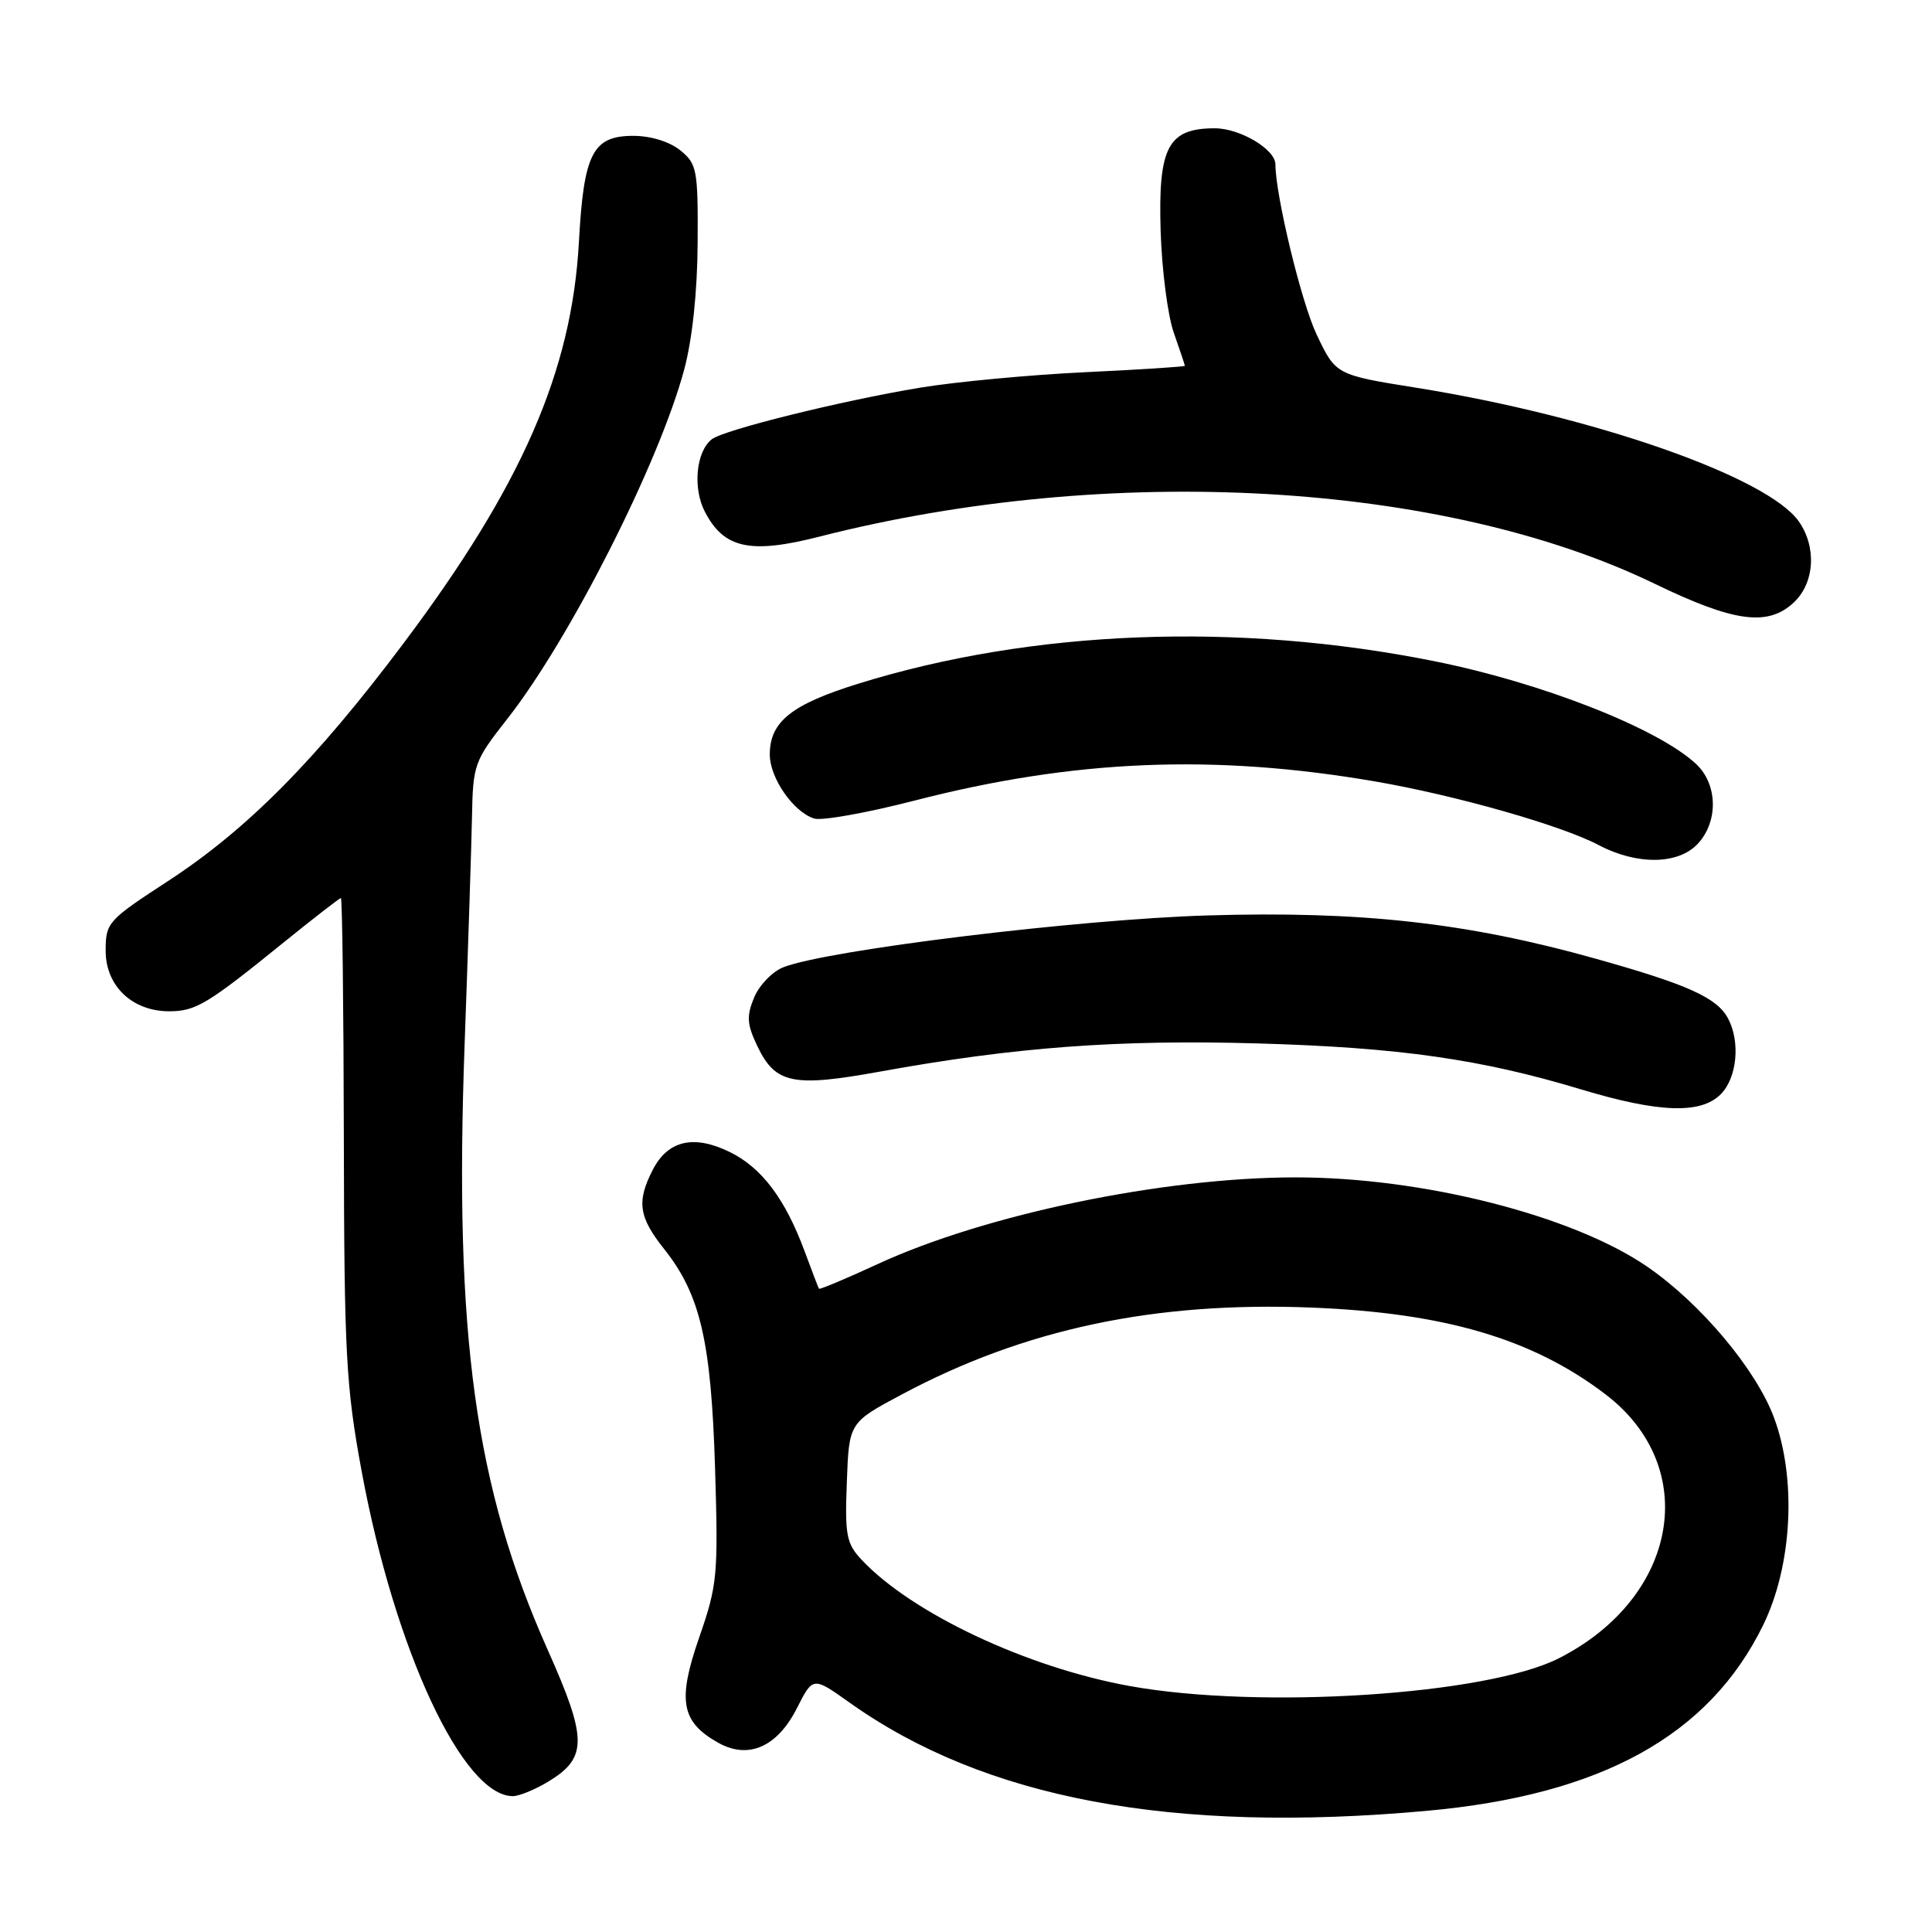 <?xml version="1.0" encoding="UTF-8" standalone="no"?>
<!DOCTYPE svg PUBLIC "-//W3C//DTD SVG 1.1//EN" "http://www.w3.org/Graphics/SVG/1.1/DTD/svg11.dtd" >
<svg xmlns="http://www.w3.org/2000/svg" xmlns:xlink="http://www.w3.org/1999/xlink" version="1.1" viewBox="0 0 256 256">
 <g >
 <path fill="currentColor"
d=" M 189.00 239.95 C 212.19 237.86 226.46 229.98 233.63 215.33 C 237.50 207.41 238.09 195.87 235.03 187.75 C 232.61 181.36 225.33 172.70 218.28 167.85 C 208.40 161.05 188.48 155.99 171.62 156.01 C 154.12 156.02 130.56 160.91 116.31 167.49 C 112.11 169.43 108.61 170.90 108.52 170.76 C 108.43 170.62 107.57 168.39 106.62 165.81 C 104.04 158.85 100.93 154.72 96.70 152.65 C 91.95 150.32 88.52 151.10 86.52 154.96 C 84.33 159.20 84.62 161.25 88.00 165.50 C 92.80 171.54 94.23 177.70 94.75 194.56 C 95.18 208.77 95.06 210.02 92.64 216.99 C 89.74 225.34 90.25 228.17 95.18 230.93 C 99.18 233.17 103.00 231.48 105.61 226.32 C 107.72 222.15 107.72 222.15 112.58 225.61 C 130.49 238.34 155.31 243.00 189.00 239.95 Z  M 72.72 236.03 C 77.85 232.90 77.83 230.39 72.58 218.63 C 62.94 197.03 60.17 176.90 61.56 138.50 C 62.02 125.85 62.46 112.25 62.54 108.27 C 62.67 101.29 62.84 100.83 67.21 95.27 C 75.54 84.65 87.36 61.30 90.67 48.93 C 91.74 44.93 92.41 38.60 92.44 32.17 C 92.50 22.48 92.35 21.71 90.14 19.92 C 88.72 18.77 86.23 18.00 83.91 18.00 C 78.54 18.00 77.35 20.32 76.71 32.05 C 75.77 49.21 69.12 64.42 53.38 85.36 C 41.82 100.75 32.73 109.92 22.27 116.74 C 14.27 121.95 14.00 122.25 14.00 125.99 C 14.00 130.64 17.52 134.00 22.41 134.00 C 25.94 134.00 27.47 133.08 37.67 124.81 C 41.62 121.62 44.99 119.00 45.17 119.00 C 45.35 119.00 45.53 133.29 45.56 150.75 C 45.61 179.51 45.84 183.68 47.93 195.00 C 52.31 218.66 61.33 238.01 67.97 238.00 C 68.81 237.99 70.95 237.11 72.72 236.03 Z  M 228.00 145.00 C 230.17 142.83 230.63 138.05 228.97 134.94 C 227.50 132.20 223.66 130.46 211.50 127.05 C 194.45 122.26 180.36 120.69 160.00 121.30 C 142.93 121.81 109.82 125.85 103.84 128.15 C 102.37 128.71 100.62 130.52 99.93 132.16 C 98.90 134.65 98.97 135.71 100.34 138.59 C 102.73 143.61 105.04 144.09 116.56 142.00 C 134.51 138.74 148.14 137.73 166.71 138.26 C 185.37 138.80 196.19 140.33 209.50 144.35 C 219.82 147.46 225.35 147.65 228.00 145.00 Z  M 224.96 111.81 C 227.71 108.86 227.61 103.92 224.75 101.24 C 219.70 96.51 204.26 90.45 190.00 87.60 C 163.99 82.39 136.79 83.45 113.83 90.56 C 104.88 93.33 102.00 95.62 102.00 99.98 C 102.00 103.08 105.12 107.59 107.88 108.46 C 108.88 108.78 114.87 107.71 121.19 106.08 C 142.29 100.64 160.84 99.87 182.24 103.55 C 192.92 105.39 206.90 109.37 211.84 111.98 C 216.90 114.65 222.38 114.58 224.96 111.81 Z  M 237.69 79.83 C 240.45 77.23 240.74 72.50 238.35 69.09 C 234.22 63.20 211.20 55.15 187.74 51.39 C 176.99 49.67 176.99 49.67 174.44 44.28 C 172.43 40.04 169.01 25.88 169.00 21.79 C 169.00 19.79 164.31 17.00 160.97 17.00 C 154.76 17.00 153.45 19.49 153.79 30.60 C 153.95 35.75 154.73 41.83 155.54 44.11 C 156.34 46.39 157.00 48.35 157.00 48.47 C 157.00 48.59 151.04 48.98 143.75 49.32 C 136.46 49.67 126.66 50.59 121.97 51.36 C 111.49 53.10 95.92 56.95 94.31 58.21 C 92.24 59.83 91.77 64.66 93.39 67.79 C 95.92 72.69 99.41 73.45 108.60 71.10 C 147.03 61.30 191.18 63.78 219.21 77.33 C 229.78 82.45 234.25 83.05 237.69 79.83 Z  M 149.70 223.41 C 136.08 220.95 120.83 213.77 114.18 206.69 C 112.15 204.53 111.94 203.43 112.21 196.39 C 112.50 188.50 112.50 188.50 119.50 184.77 C 135.75 176.09 152.98 172.44 173.76 173.26 C 191.43 173.96 203.07 177.39 212.73 184.75 C 225.44 194.43 222.40 211.68 206.56 219.73 C 197.00 224.59 166.98 226.53 149.70 223.41 Z "/>
</g>
</svg>